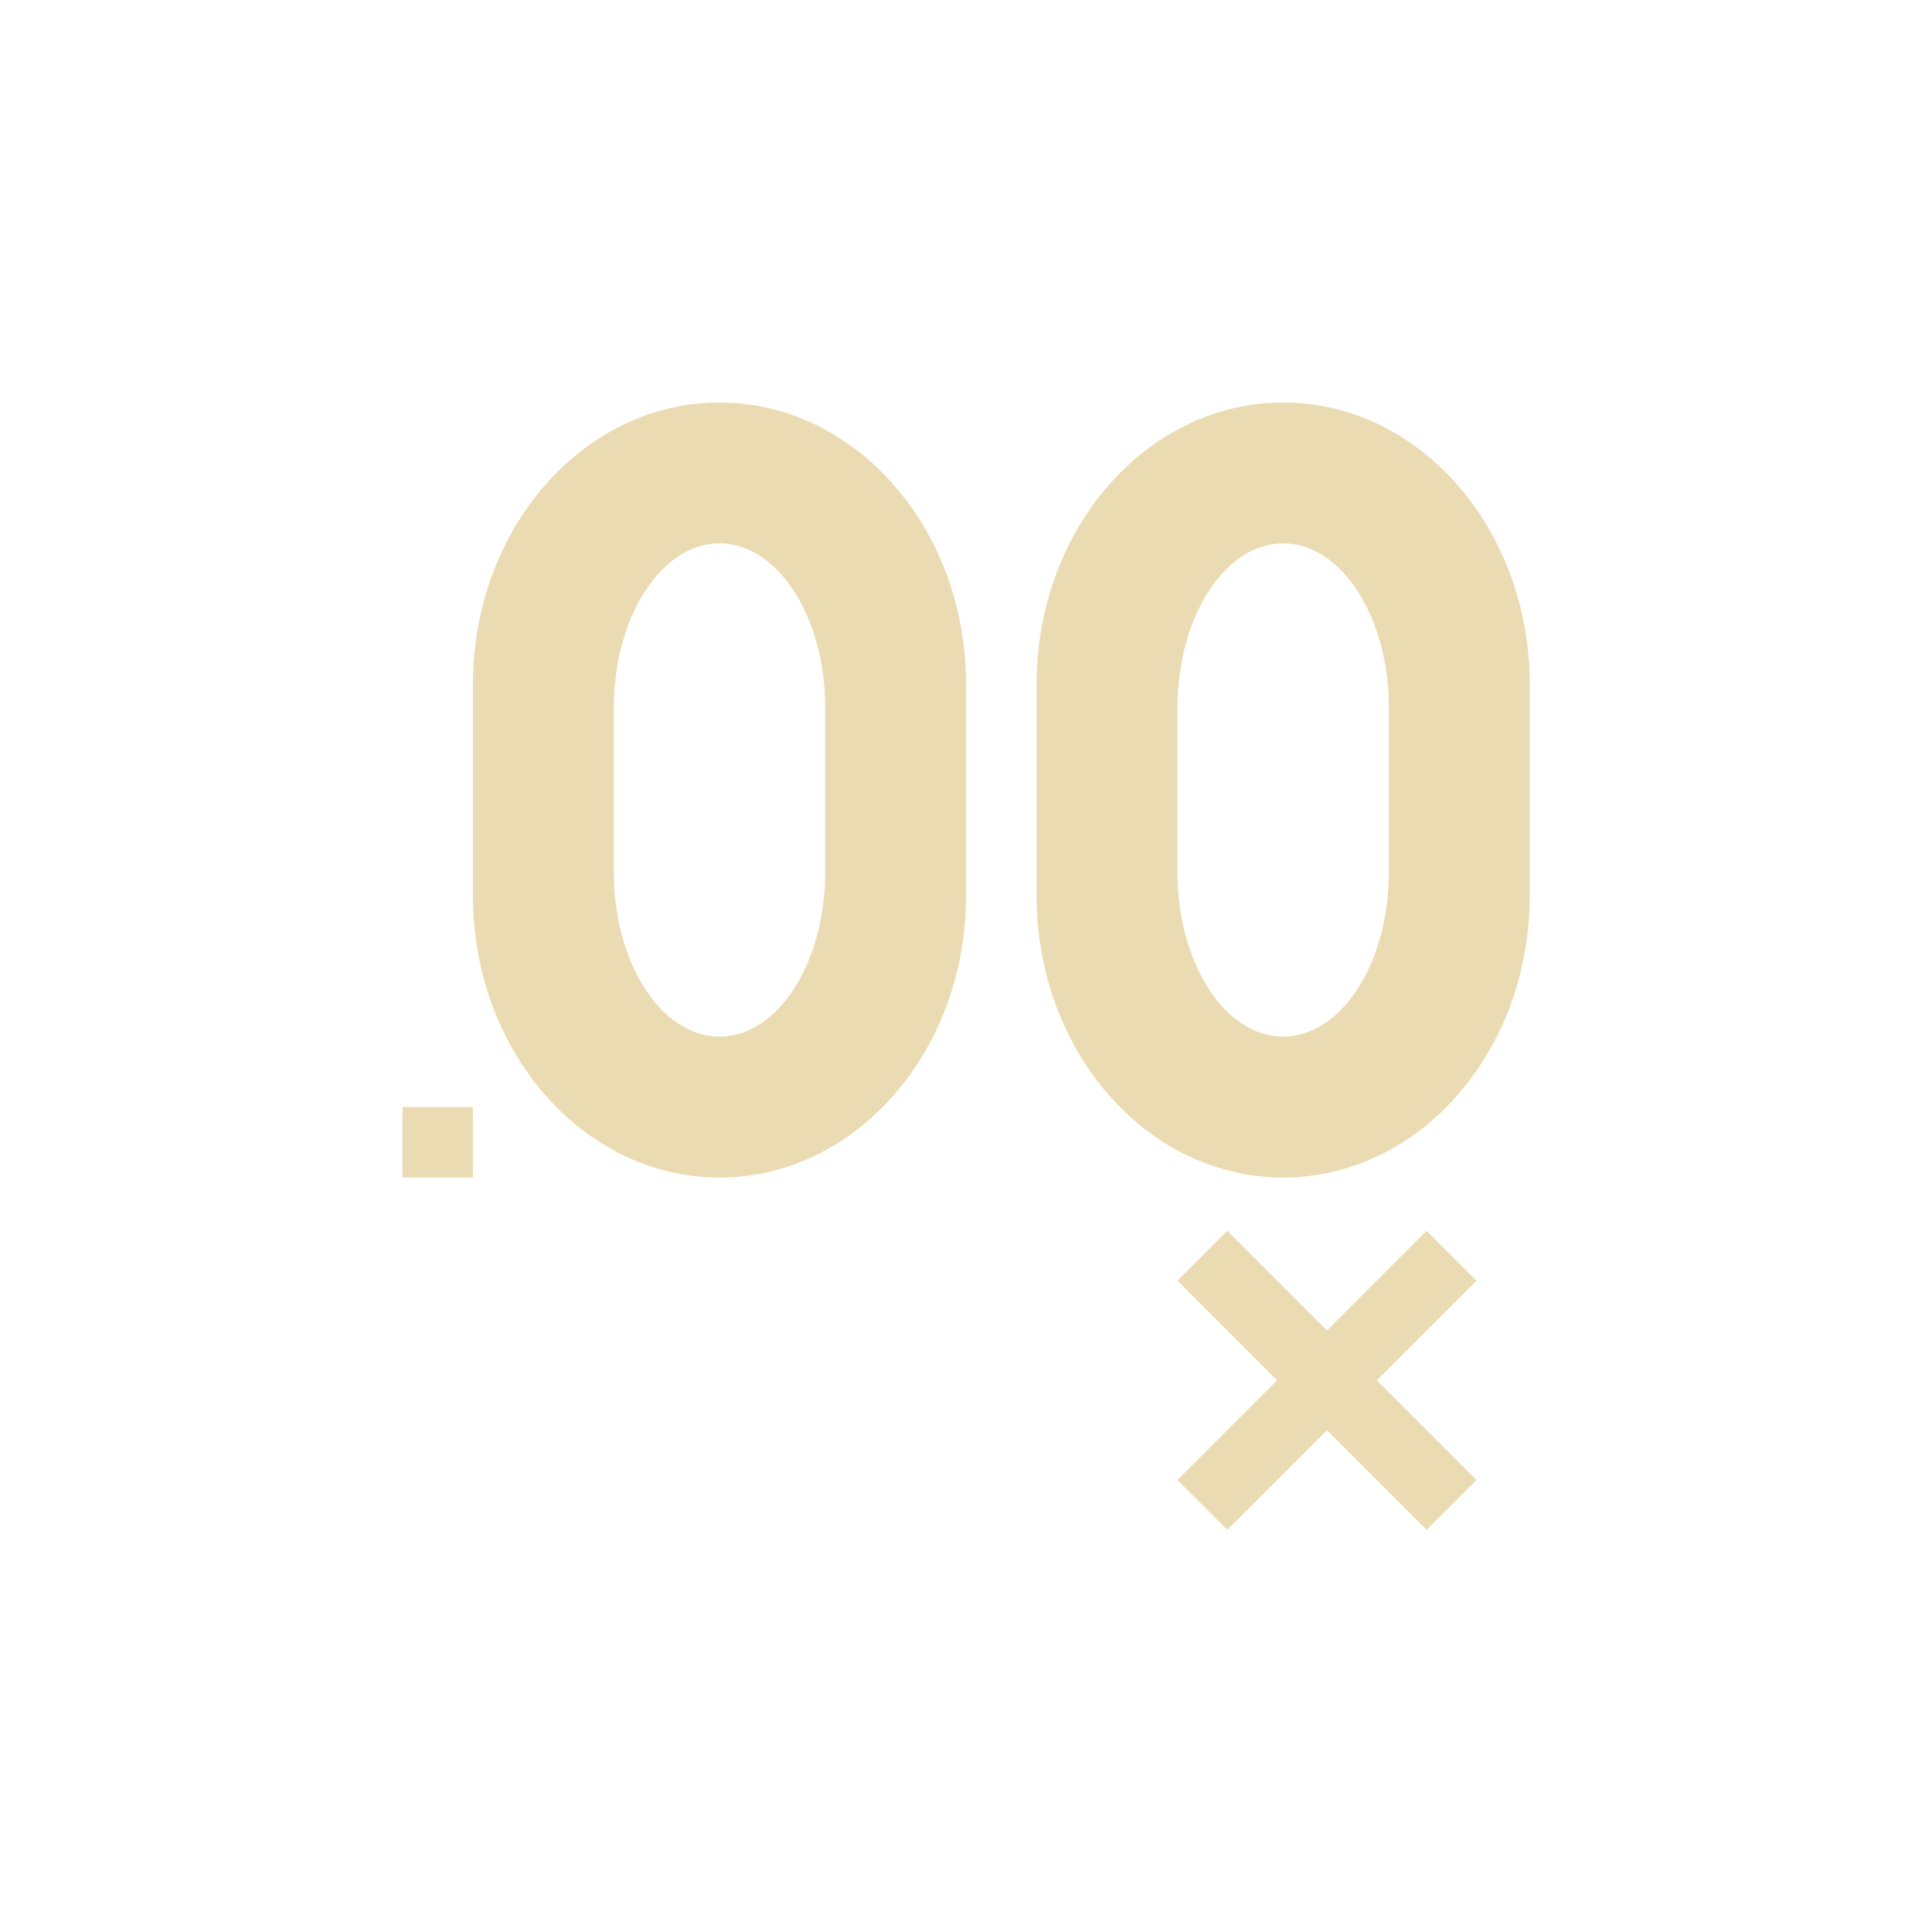 <svg width="24" height="24" version="1.1" viewBox="0 0 24 24" xmlns="http://www.w3.org/2000/svg">
    <defs>
        <style type="text/css">
            .ColorScheme-Text {
                color: #ebdbb2;
            }

            .ColorScheme-Highlight {
                color: #458588;
            }
        </style>
    </defs>
    <path class="ColorScheme-Text"
        d="m8.938 5c-1.692 0-3.063 1.567-3.063 3.501v2.626c0 1.933 1.371 3.501 3.063 3.501 1.692 0 3.063-1.567 3.063-3.501v-2.626c0-1.933-1.371-3.501-3.063-3.501zm7.002 0c-1.692 0-3.063 1.567-3.063 3.501v2.626c0 1.933 1.371 3.501 3.063 3.501 1.692 0 3.063-1.567 3.063-3.501v-2.626c0-1.933-1.371-3.501-3.063-3.501zm-7.002 1.75c0.725 0 1.313 0.915 1.313 2.043v2.041c0 1.128-0.588 2.043-1.313 2.043s-1.313-0.915-1.313-2.043v-2.041c0-1.128 0.588-2.043 1.313-2.043zm7.002 0c0.725 0 1.313 0.915 1.313 2.043v2.041c0 1.128-0.588 2.043-1.313 2.043s-1.313-0.915-1.313-2.043v-2.041c0-1.128 0.588-2.043 1.313-2.043zm-10.94 7.002v0.875h0.875v-0.875zm10.246 1.538-0.619 0.619 1.238 1.238-1.238 1.238 0.619 0.619 1.238-1.238 1.238 1.238 0.619-0.619-1.238-1.238 1.238-1.238-0.619-0.619-1.238 1.238z"
        fill="currentColor" stroke-width=".875" />
</svg>